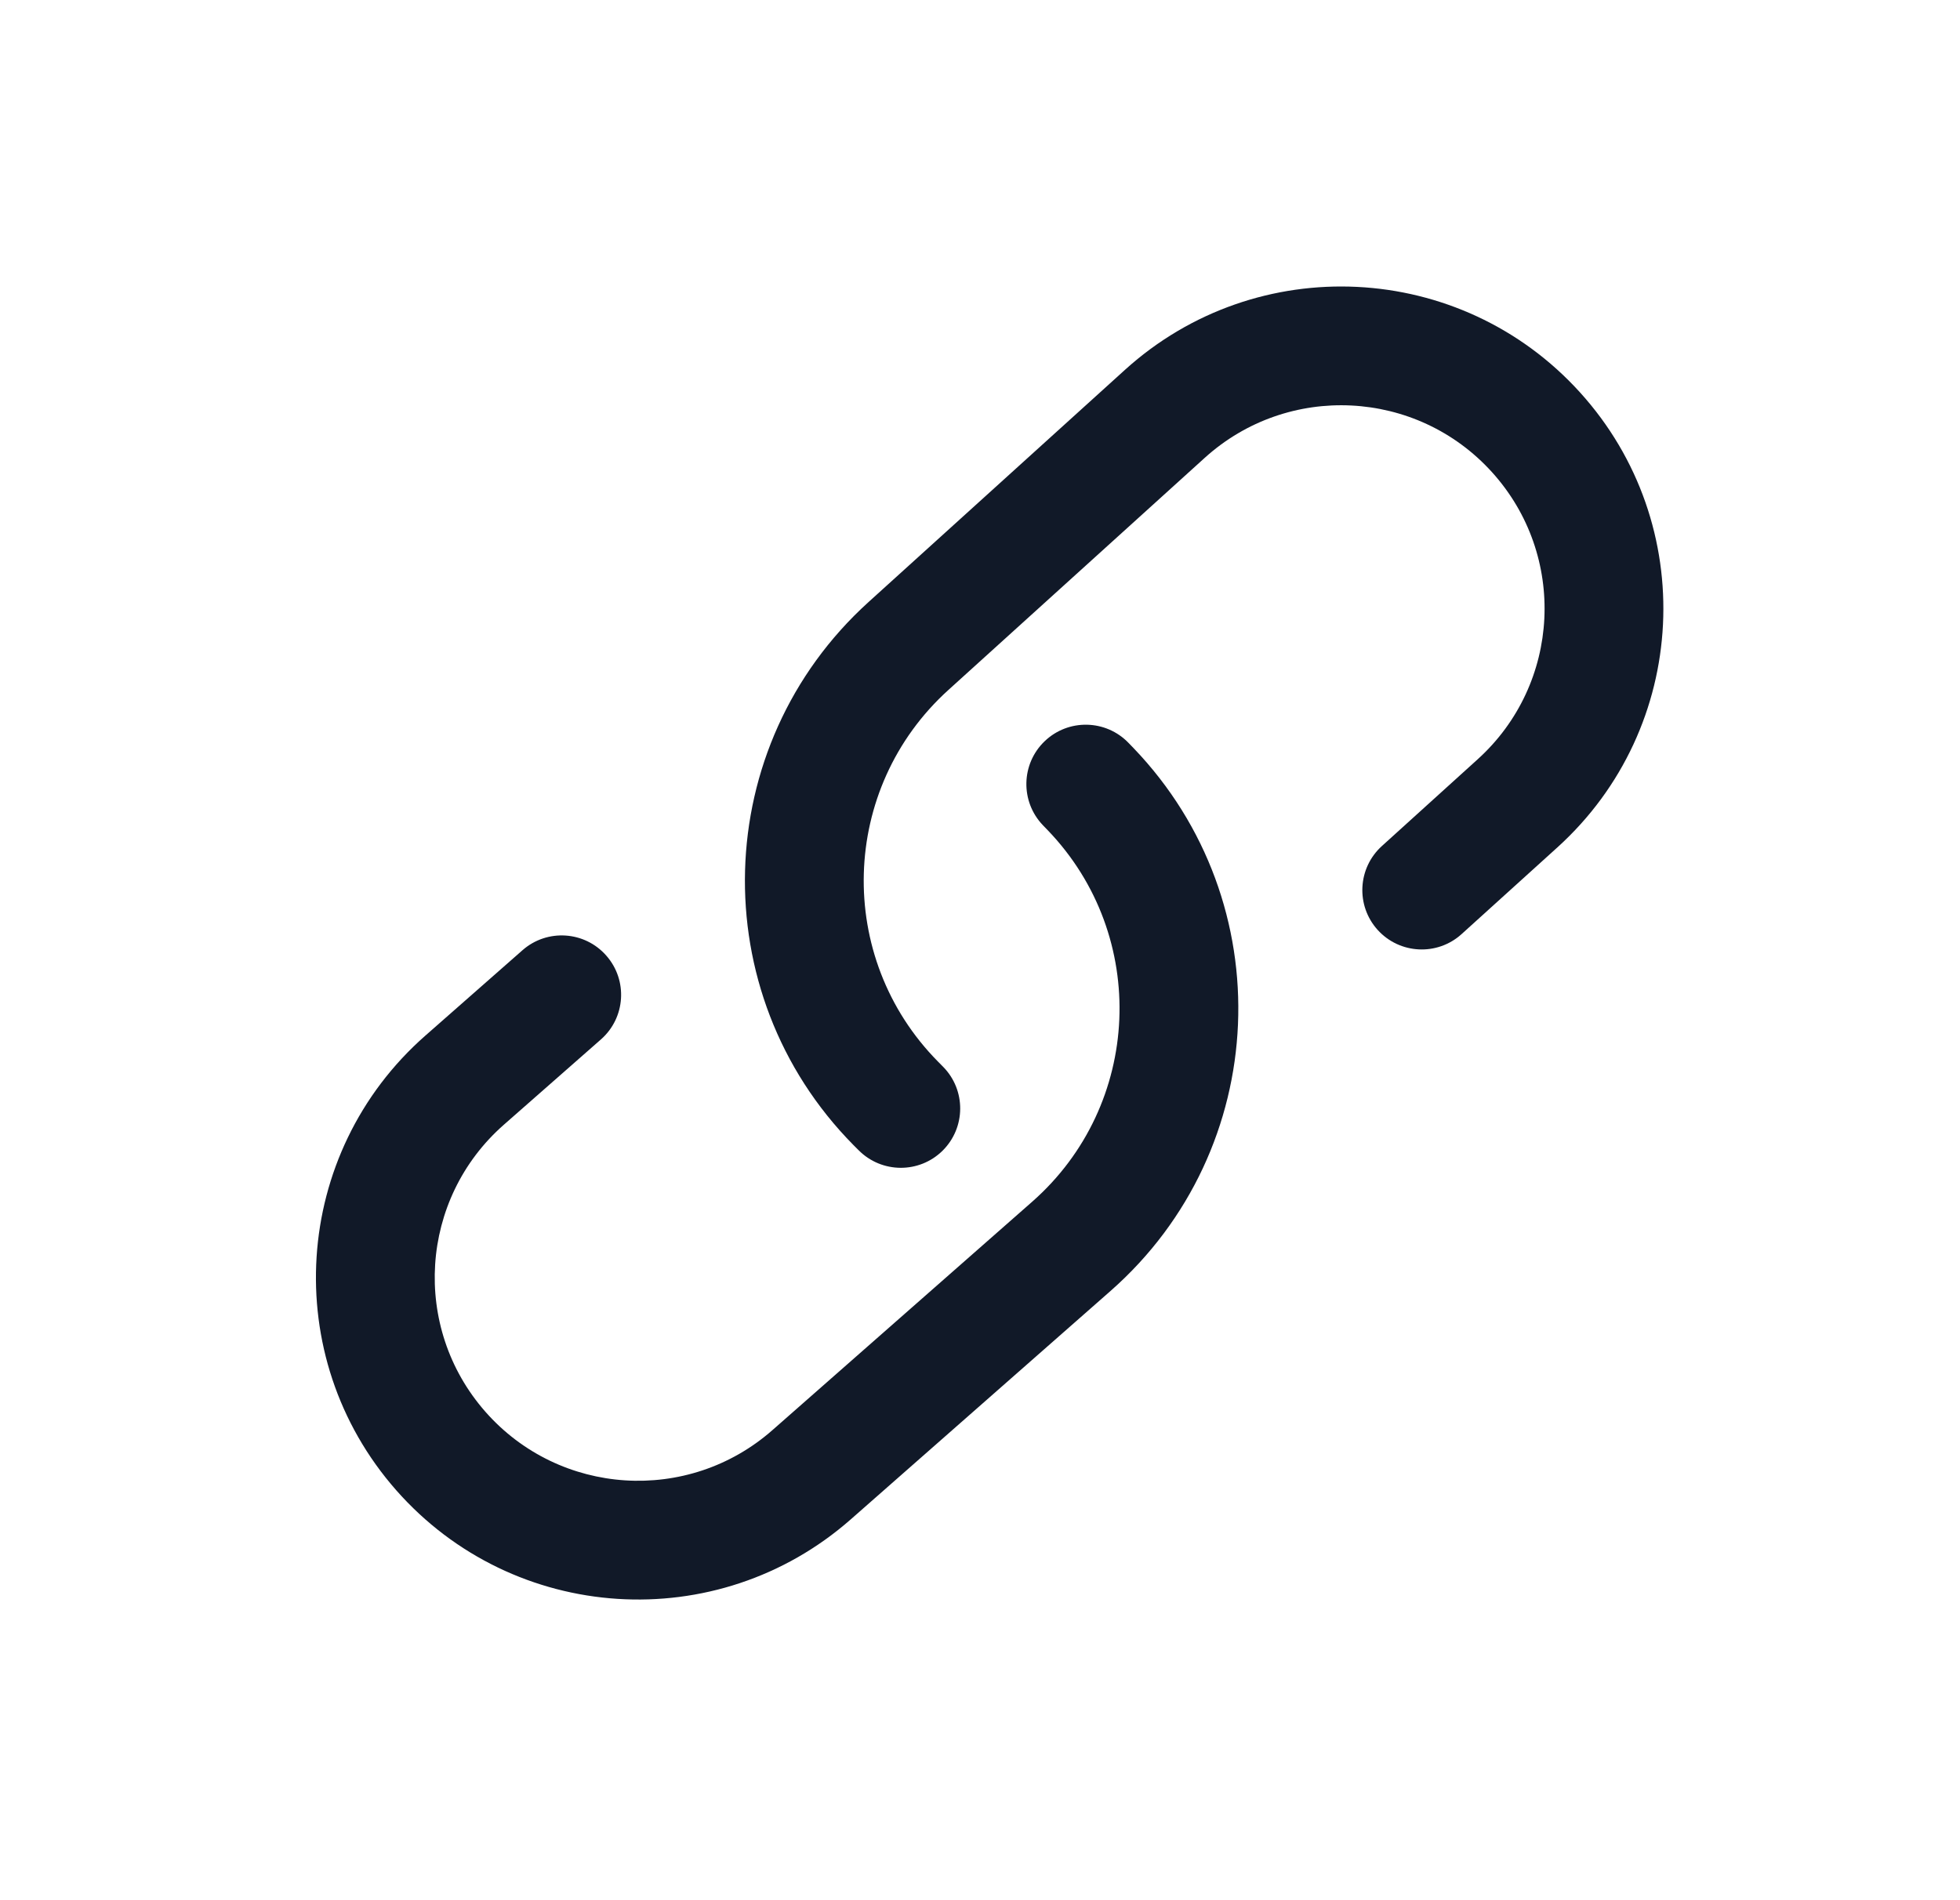 <svg width="33" height="32" viewBox="0 0 33 32" fill="none" xmlns="http://www.w3.org/2000/svg">
<mask id="mask0_470_5504" style="mask-type:alpha" maskUnits="userSpaceOnUse" x="0" y="0" width="33" height="32">
<rect x="0.5" width="32" height="32" fill="#D9D9D9"/>
</mask>
<g mask="url(#mask0_470_5504)">
<path d="M26.602 6.608C24.591 4.387 21.161 4.218 18.941 6.228L14.624 10.138C11.951 12.558 11.836 16.719 14.37 19.284L14.455 19.369C14.844 19.762 15.477 19.766 15.87 19.378C16.262 18.99 16.266 18.357 15.878 17.964L15.793 17.878C14.059 16.123 14.138 13.276 15.967 11.62L20.283 7.711C21.685 6.441 23.85 6.549 25.119 7.95C26.389 9.352 26.282 11.517 24.88 12.786L23.266 14.248C22.857 14.619 22.825 15.251 23.196 15.661C23.567 16.07 24.199 16.101 24.608 15.731L26.223 14.269C28.443 12.258 28.613 8.828 26.602 6.608Z" fill="#111928"/>
<path d="M6.67 25.095C8.649 27.344 12.076 27.564 14.325 25.586L18.698 21.74C21.406 19.359 21.582 15.201 19.086 12.599L19.002 12.512C18.62 12.114 17.987 12.1 17.588 12.483C17.19 12.865 17.177 13.498 17.559 13.897L17.643 13.984C19.351 15.764 19.23 18.609 17.378 20.238L13.005 24.084C11.585 25.333 9.421 25.194 8.172 23.774C6.924 22.354 7.062 20.191 8.482 18.942L10.118 17.504C10.533 17.139 10.573 16.507 10.208 16.093C9.844 15.678 9.212 15.637 8.797 16.002L7.162 17.44C4.912 19.418 4.692 22.845 6.67 25.095Z" fill="#111928"/>
</g>
</svg>
